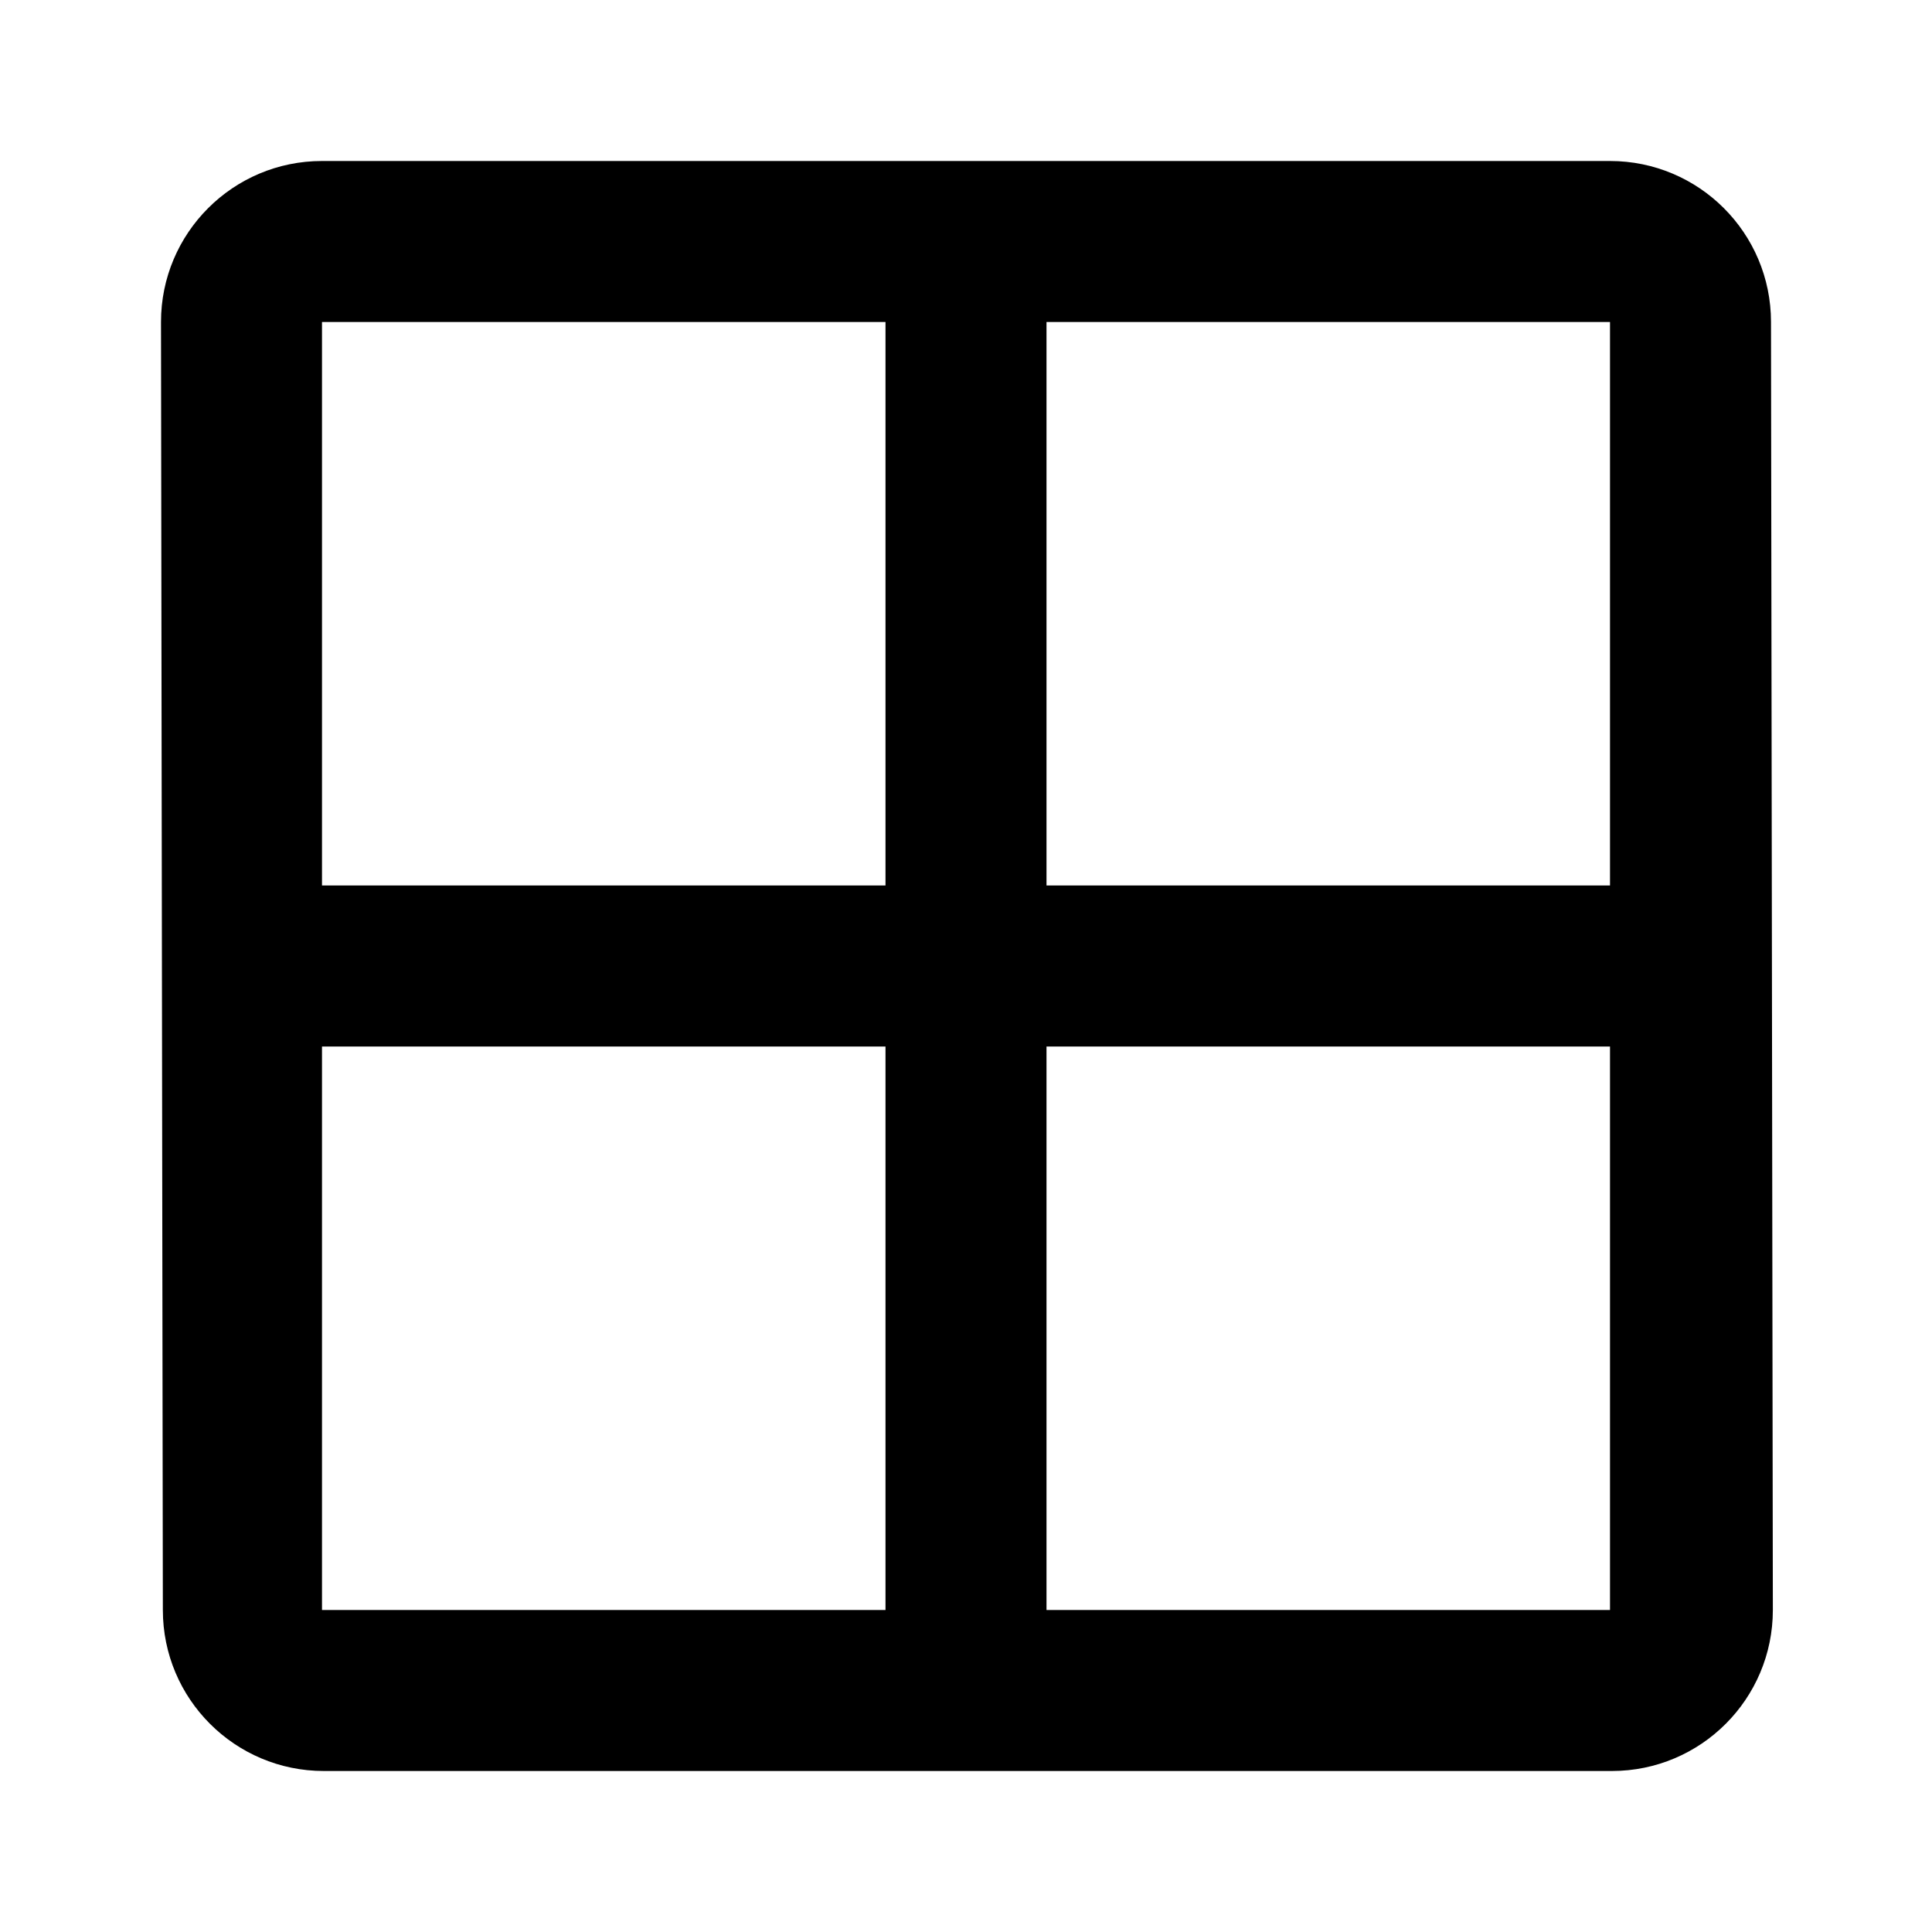 <svg xmlns="http://www.w3.org/2000/svg" xmlns:xlink="http://www.w3.org/1999/xlink" version="1.1" baseProfile="full" width="24" height="24" viewBox="0 0 24.00 24.00" enable-background="new 0 0 24.00 24.00" xml:space="preserve"><path fill="#000000" fill-opacity="1" stroke-width="0.2" stroke-linejoin="round" d="M 4,2L 20,2C 21.105,2 22,2.895 22,4L 22.023,20C 22.023,21.105 21.128,22 20.023,22L 4.023,22C 2.919,22 2.023,21.105 2.023,20L 2,4C 2,2.895 2.895,2 4,2 Z M 4,4L 4,11L 11,11L 11,4L 4,4 Z M 4,20L 11,20L 11,13L 4,13L 4,20 Z M 20,20L 20,13L 13,13L 13,20L 20,20 Z M 20,4L 13,4L 13,11L 20,11L 20,4 Z "/></svg>